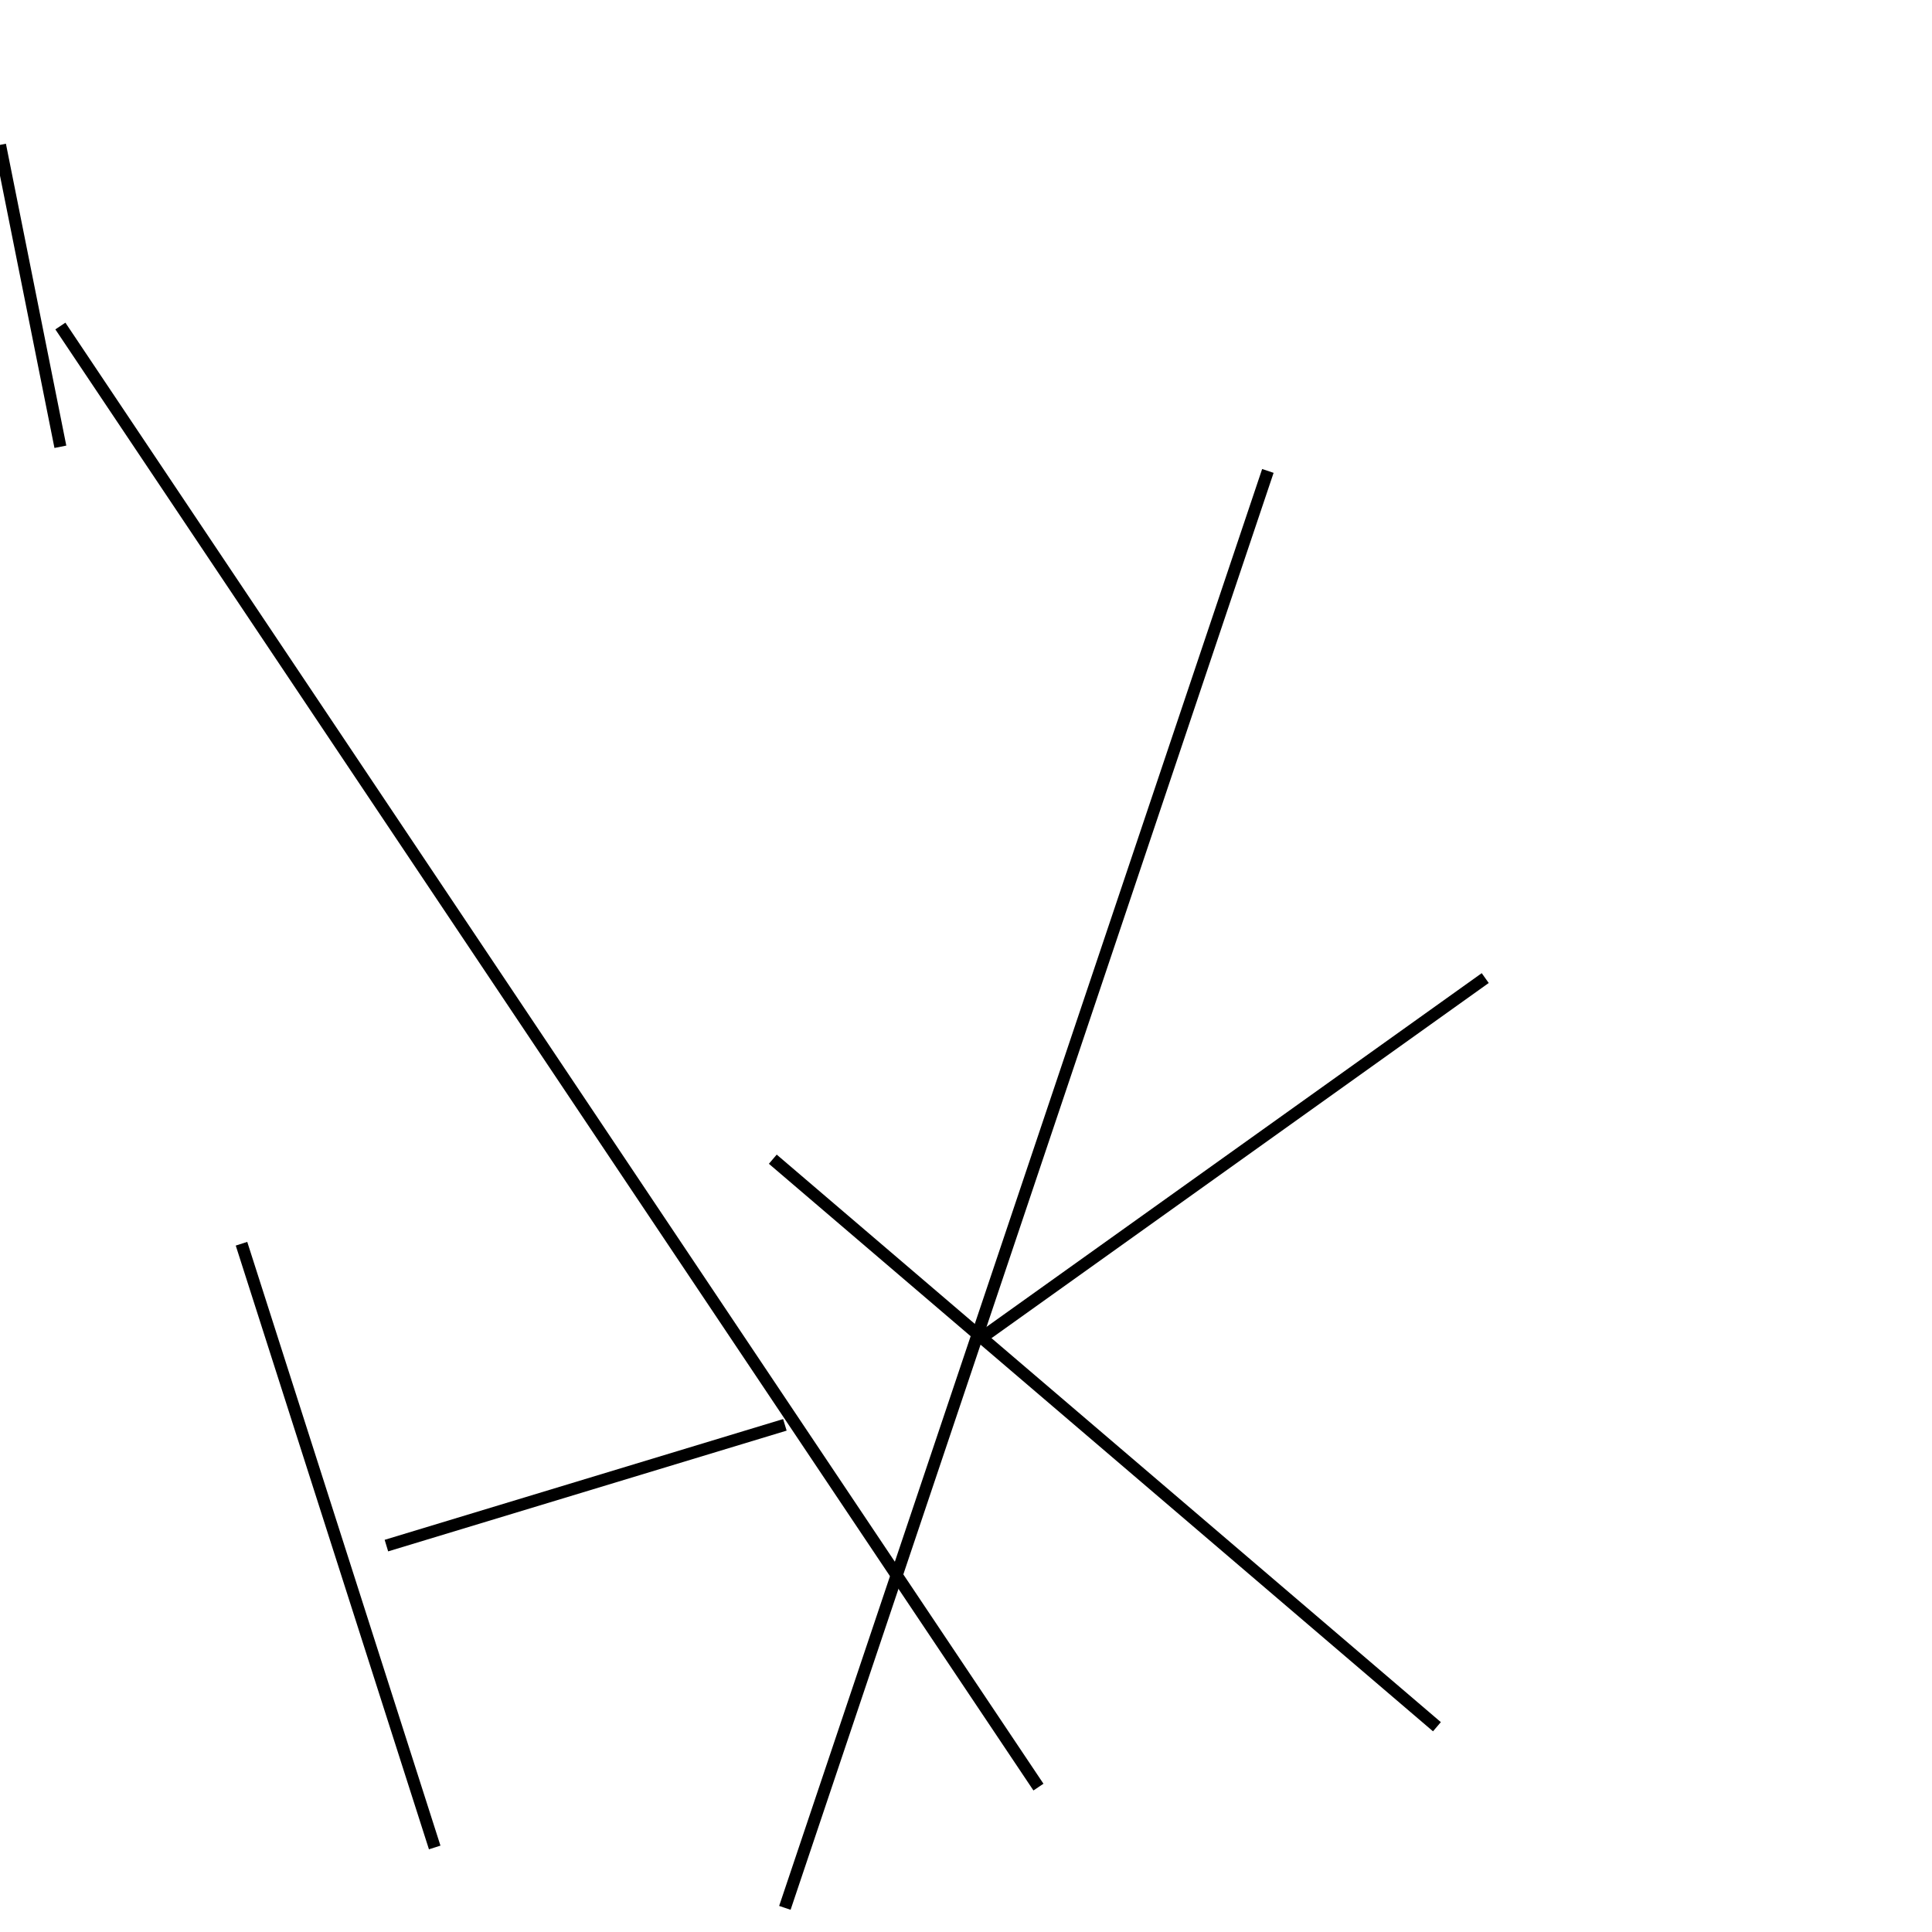 <?xml version="1.0" encoding="utf-8" ?>
<svg baseProfile="full" height="160" version="1.1" width="160" xmlns="http://www.w3.org/2000/svg" xmlns:ev="http://www.w3.org/2001/xml-events" xmlns:xlink="http://www.w3.org/1999/xlink"><defs /><line stroke="black" stroke-width="1" x1="64" x2="119" y1="96" y2="143" /><line stroke="black" stroke-width="1" x1="105" x2="65" y1="39" y2="158" /><line stroke="black" stroke-width="1" x1="32" x2="65" y1="128" y2="118" /><line stroke="black" stroke-width="1" x1="36" x2="20" y1="153" y2="103" /><line stroke="black" stroke-width="1" x1="123" x2="81" y1="81" y2="111" /><line stroke="black" stroke-width="1" x1="0" x2="5" y1="12" y2="37" /><line stroke="black" stroke-width="1" x1="86" x2="5" y1="148" y2="27" /></svg>